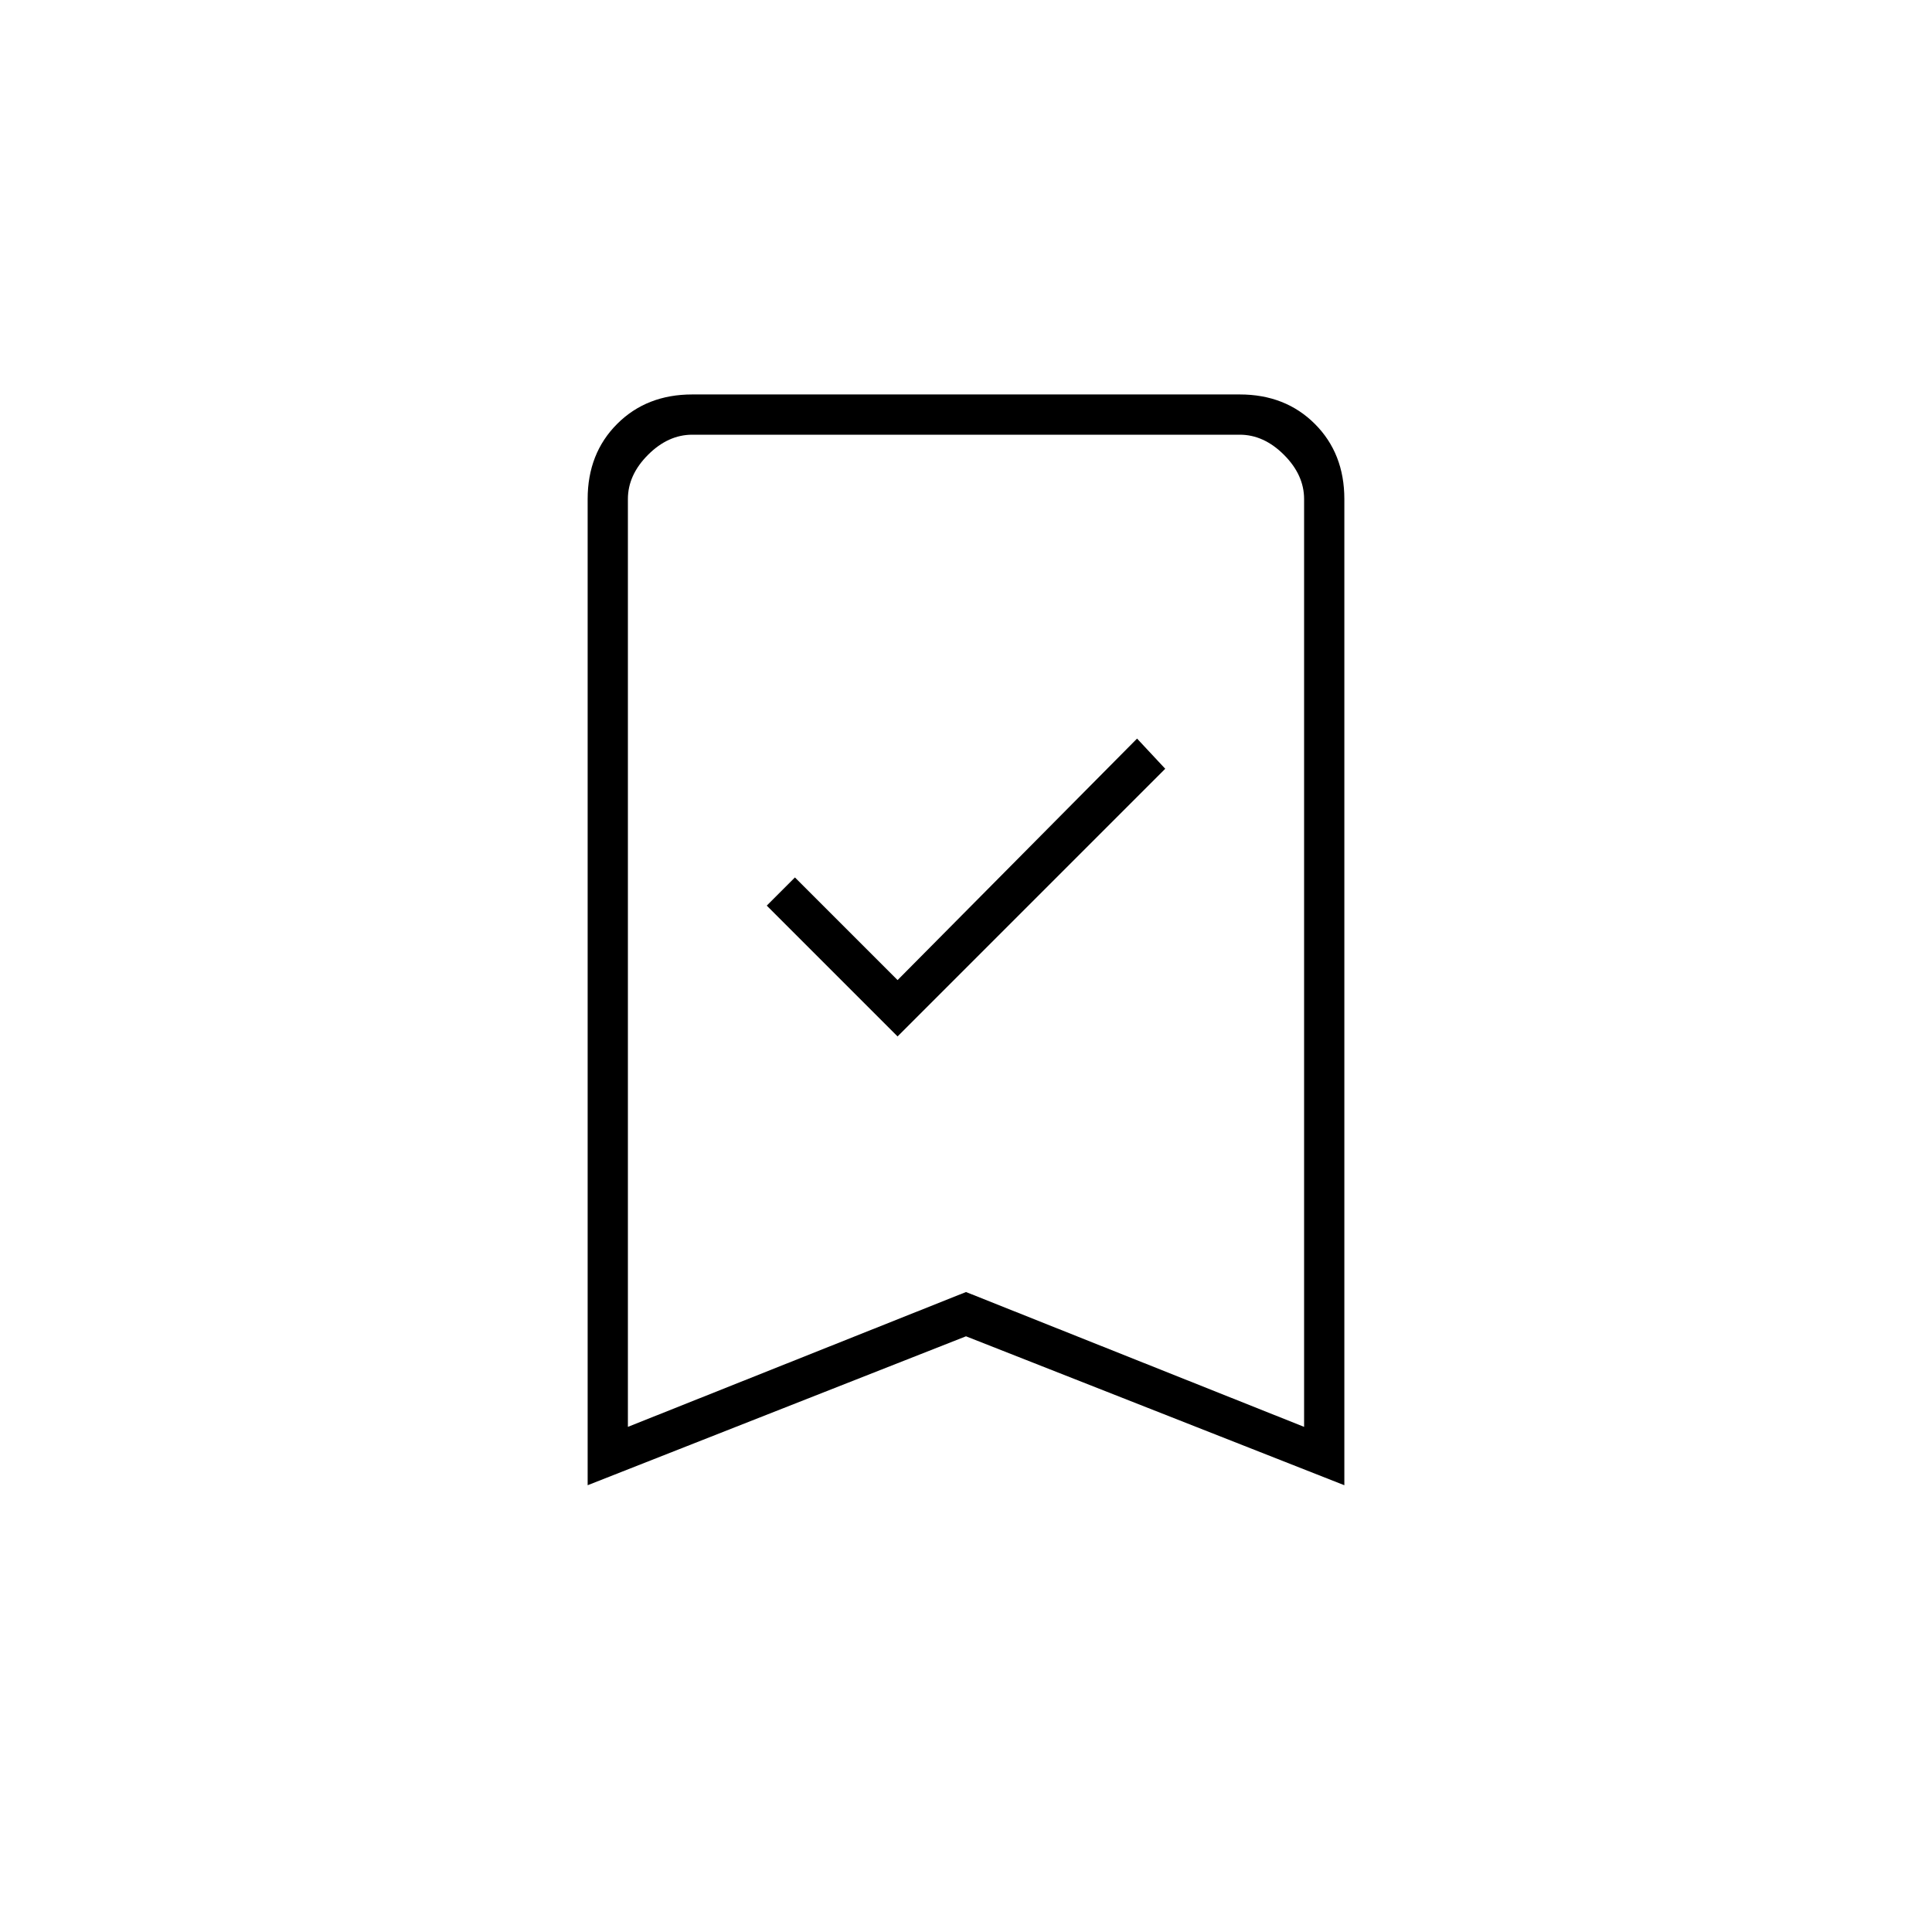 <svg xmlns="http://www.w3.org/2000/svg" height="20" viewBox="0 -960 960 960" width="20"><path d="m446-445 133-133-14-15-119 120-51-51-14 14 65 65ZM292-222v-490q0-22.7 14.65-37.35Q321.3-764 344-764h272q22.7 0 37.35 14.65Q668-734.7 668-712v490l-188-74-188 74Zm20-29 168-67 168 67v-461q0-12-10-22t-22-10H344q-12 0-22 10t-10 22v461Zm0-493h336-336Z"/></svg>
